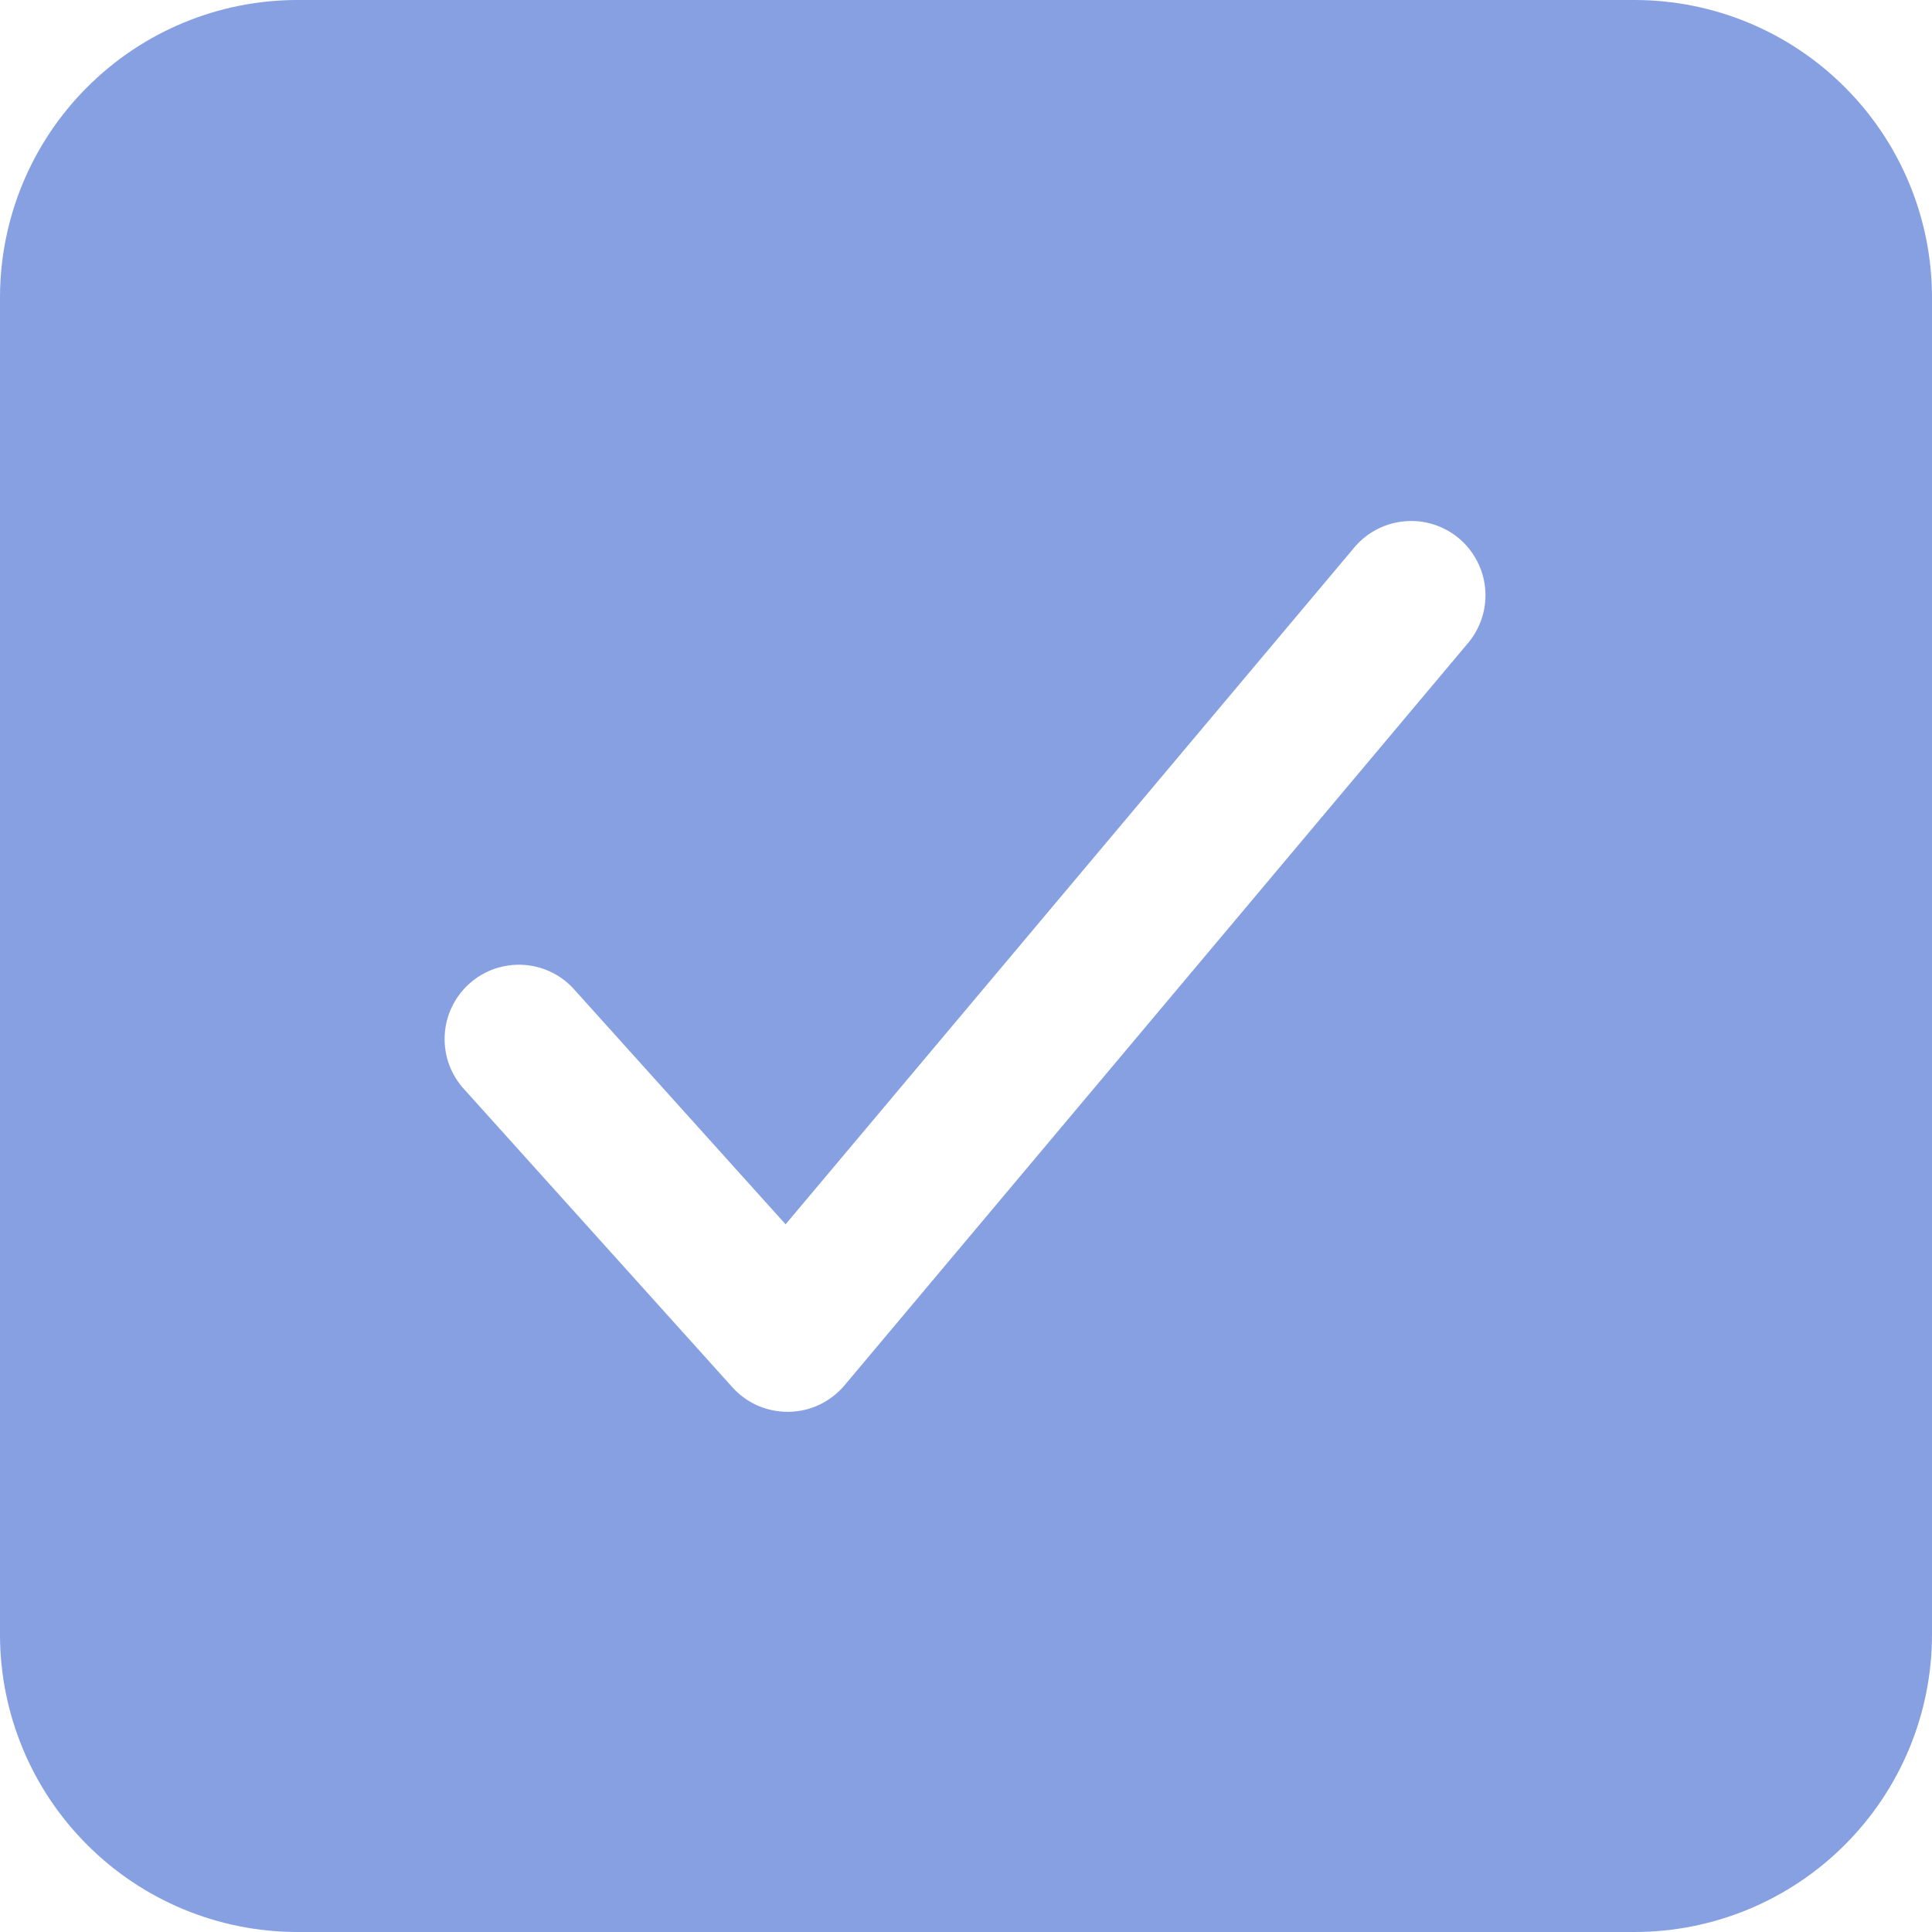<svg width="24" height="24" viewBox="0 0 24 24" fill="none" xmlns="http://www.w3.org/2000/svg">
<path d="M20.308 0H3.692C2.713 0.001 1.775 0.39 1.083 1.083C0.39 1.775 0.001 2.713 0 3.692V20.308C0.001 21.287 0.39 22.225 1.083 22.917C1.775 23.61 2.713 23.999 3.692 24H20.308C21.287 23.999 22.225 23.61 22.917 22.917C23.61 22.225 23.999 21.287 24 20.308V3.692C23.999 2.713 23.61 1.775 22.917 1.083C22.225 0.39 21.287 0.001 20.308 0ZM18.245 7.978L10.491 17.209C10.406 17.31 10.3 17.392 10.181 17.449C10.062 17.506 9.931 17.536 9.799 17.538H9.783C9.654 17.538 9.526 17.511 9.408 17.459C9.29 17.406 9.184 17.329 9.098 17.233L5.774 13.54C5.69 13.451 5.624 13.345 5.581 13.23C5.538 13.115 5.519 12.992 5.524 12.869C5.529 12.746 5.558 12.626 5.611 12.514C5.663 12.403 5.737 12.303 5.829 12.221C5.92 12.139 6.027 12.075 6.143 12.035C6.259 11.995 6.383 11.978 6.505 11.986C6.628 11.994 6.748 12.026 6.858 12.081C6.968 12.136 7.066 12.212 7.146 12.306L9.759 15.209L16.832 6.791C16.99 6.608 17.215 6.494 17.457 6.475C17.698 6.455 17.938 6.532 18.124 6.688C18.309 6.844 18.426 7.067 18.449 7.308C18.472 7.55 18.398 7.79 18.245 7.978Z" fill="#87A0E2"/>
</svg>
